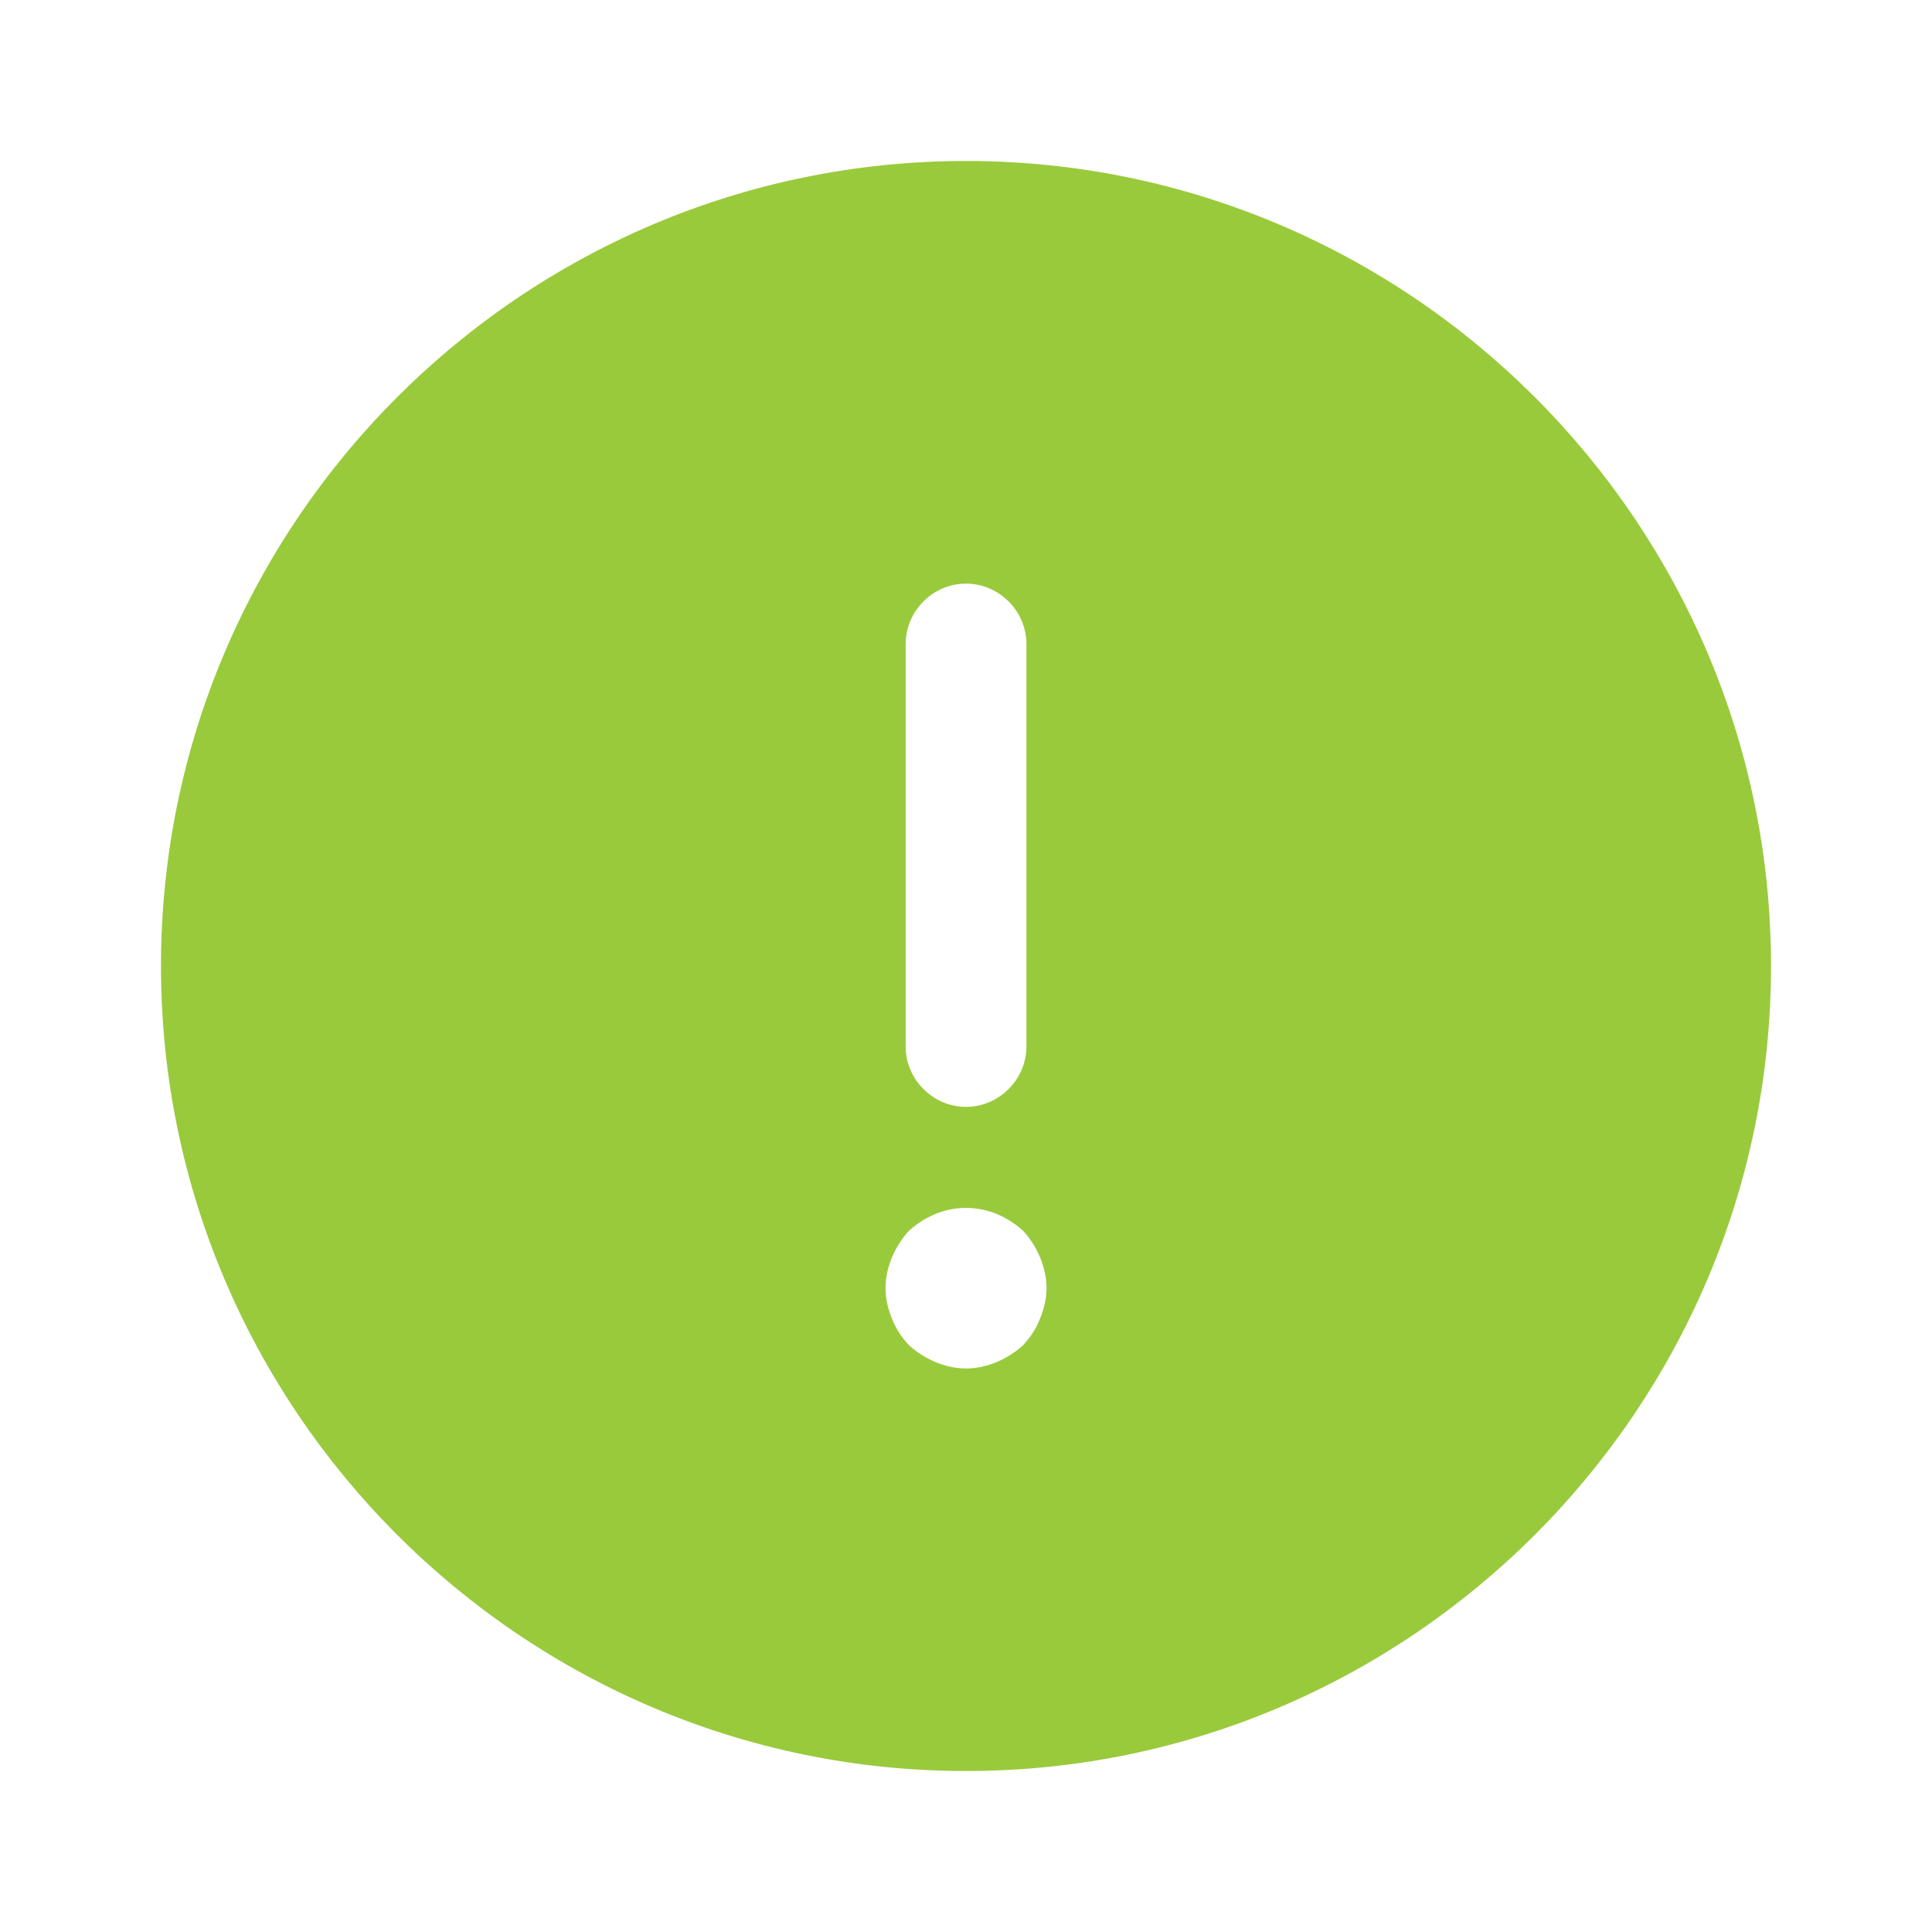 <svg width="34" height="34" viewBox="0 0 34 34" fill="none" xmlns="http://www.w3.org/2000/svg">
<g clip-path="url(#clip0_118_894)">
<path d="M17 2.833C9.194 2.833 2.833 9.194 2.833 17C2.833 24.806 9.194 31.167 17 31.167C24.806 31.167 31.167 24.806 31.167 17C31.167 9.194 24.806 2.833 17 2.833ZM15.938 11.333C15.938 10.752 16.419 10.271 17 10.271C17.581 10.271 18.063 10.752 18.063 11.333V18.417C18.063 18.997 17.581 19.479 17 19.479C16.419 19.479 15.938 18.997 15.938 18.417V11.333ZM18.303 23.205C18.233 23.389 18.134 23.531 18.006 23.672C17.864 23.8 17.709 23.899 17.538 23.97C17.369 24.041 17.184 24.083 17 24.083C16.816 24.083 16.632 24.041 16.462 23.97C16.292 23.899 16.136 23.8 15.994 23.672C15.867 23.531 15.768 23.389 15.697 23.205C15.626 23.035 15.584 22.851 15.584 22.667C15.584 22.482 15.626 22.298 15.697 22.128C15.768 21.958 15.867 21.802 15.994 21.661C16.136 21.533 16.292 21.434 16.462 21.363C16.802 21.222 17.198 21.222 17.538 21.363C17.709 21.434 17.864 21.533 18.006 21.661C18.134 21.802 18.233 21.958 18.303 22.128C18.374 22.298 18.417 22.482 18.417 22.667C18.417 22.851 18.374 23.035 18.303 23.205Z" fill="#99CA3C"/>
</g>
<defs>
<clipPath id="clip0_118_894">
<rect width="34" height="34" fill="white"/>
</clipPath>
</defs>
</svg>
